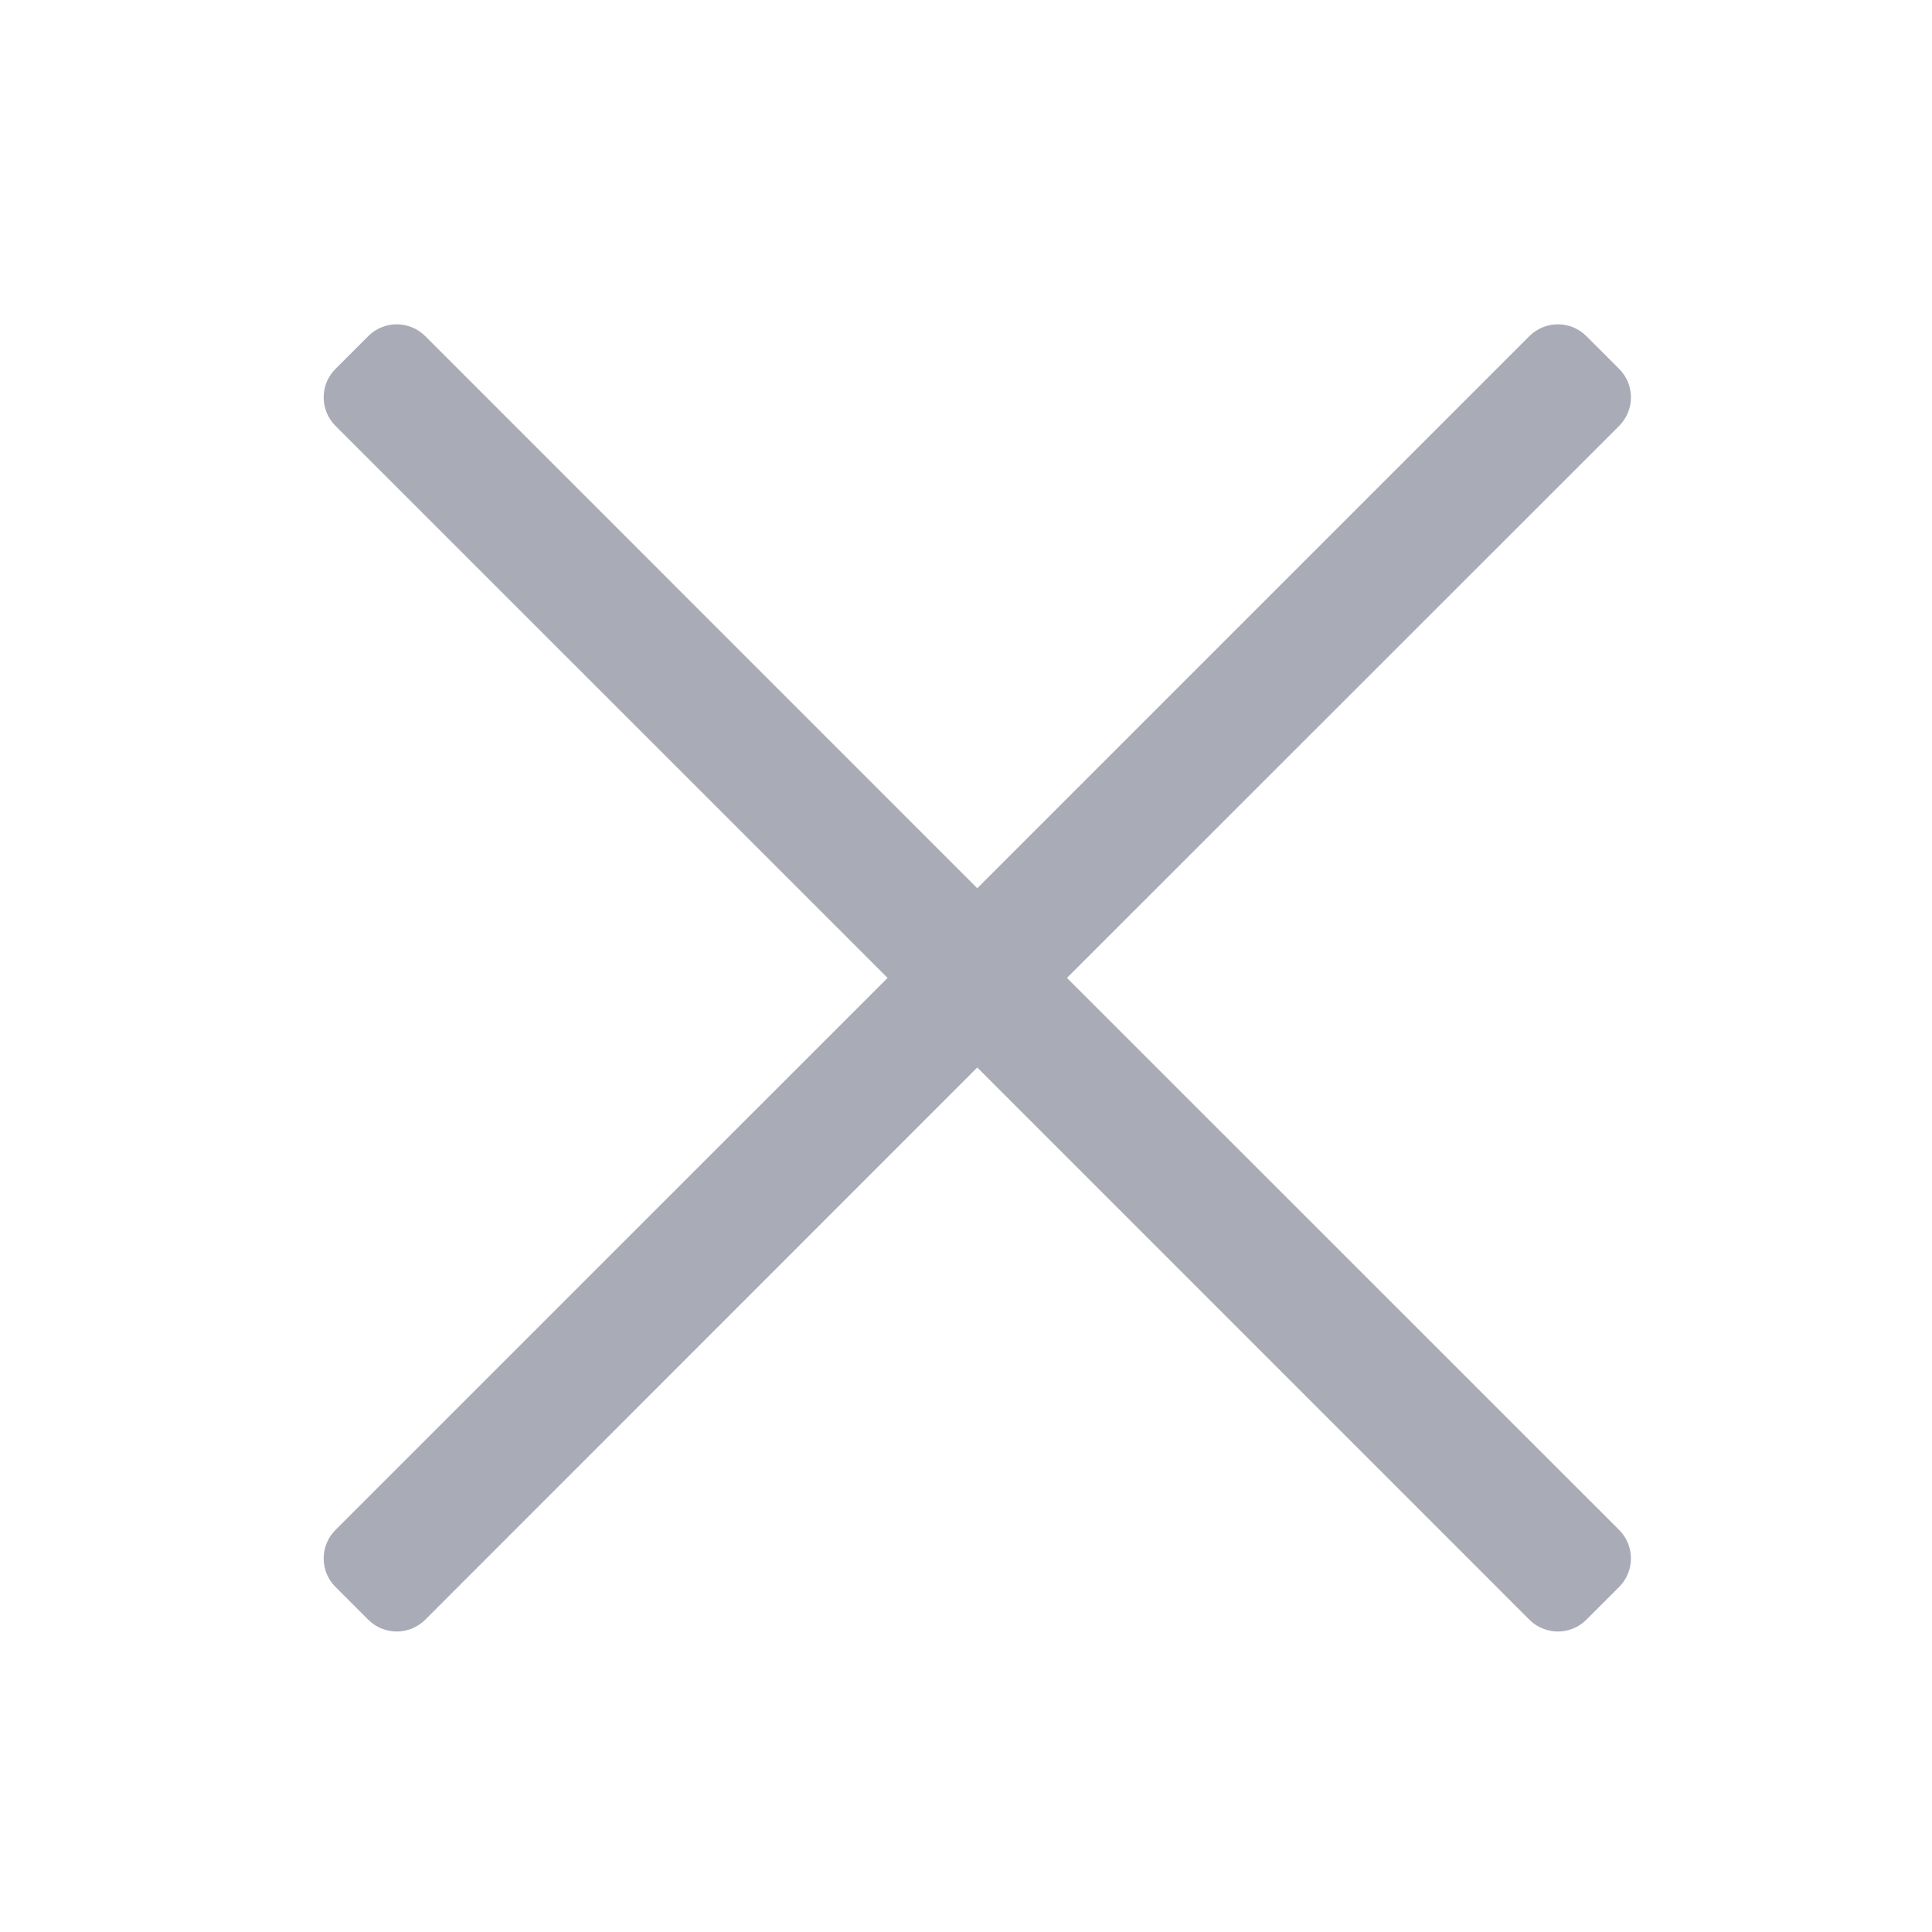 <svg width="24" height="24" viewBox="0 0 24 24" fill="none" xmlns="http://www.w3.org/2000/svg">
<path d="M18.999 4.175C19.195 3.98 19.511 3.98 19.706 4.175L20.114 4.583C20.309 4.778 20.309 5.094 20.114 5.29L13.254 12.148L20.114 19.006C20.309 19.201 20.308 19.518 20.114 19.713L19.706 20.121C19.511 20.316 19.195 20.316 18.999 20.121L12.14 13.261L5.282 20.121C5.086 20.316 4.77 20.316 4.575 20.121L4.167 19.713C3.972 19.518 3.972 19.201 4.167 19.006L11.026 12.148L4.167 5.29C3.972 5.094 3.972 4.778 4.167 4.583L4.575 4.175C4.77 3.98 5.086 3.98 5.282 4.175L12.14 11.034L18.999 4.175Z" fill="#A9ABB7"/>
</svg>